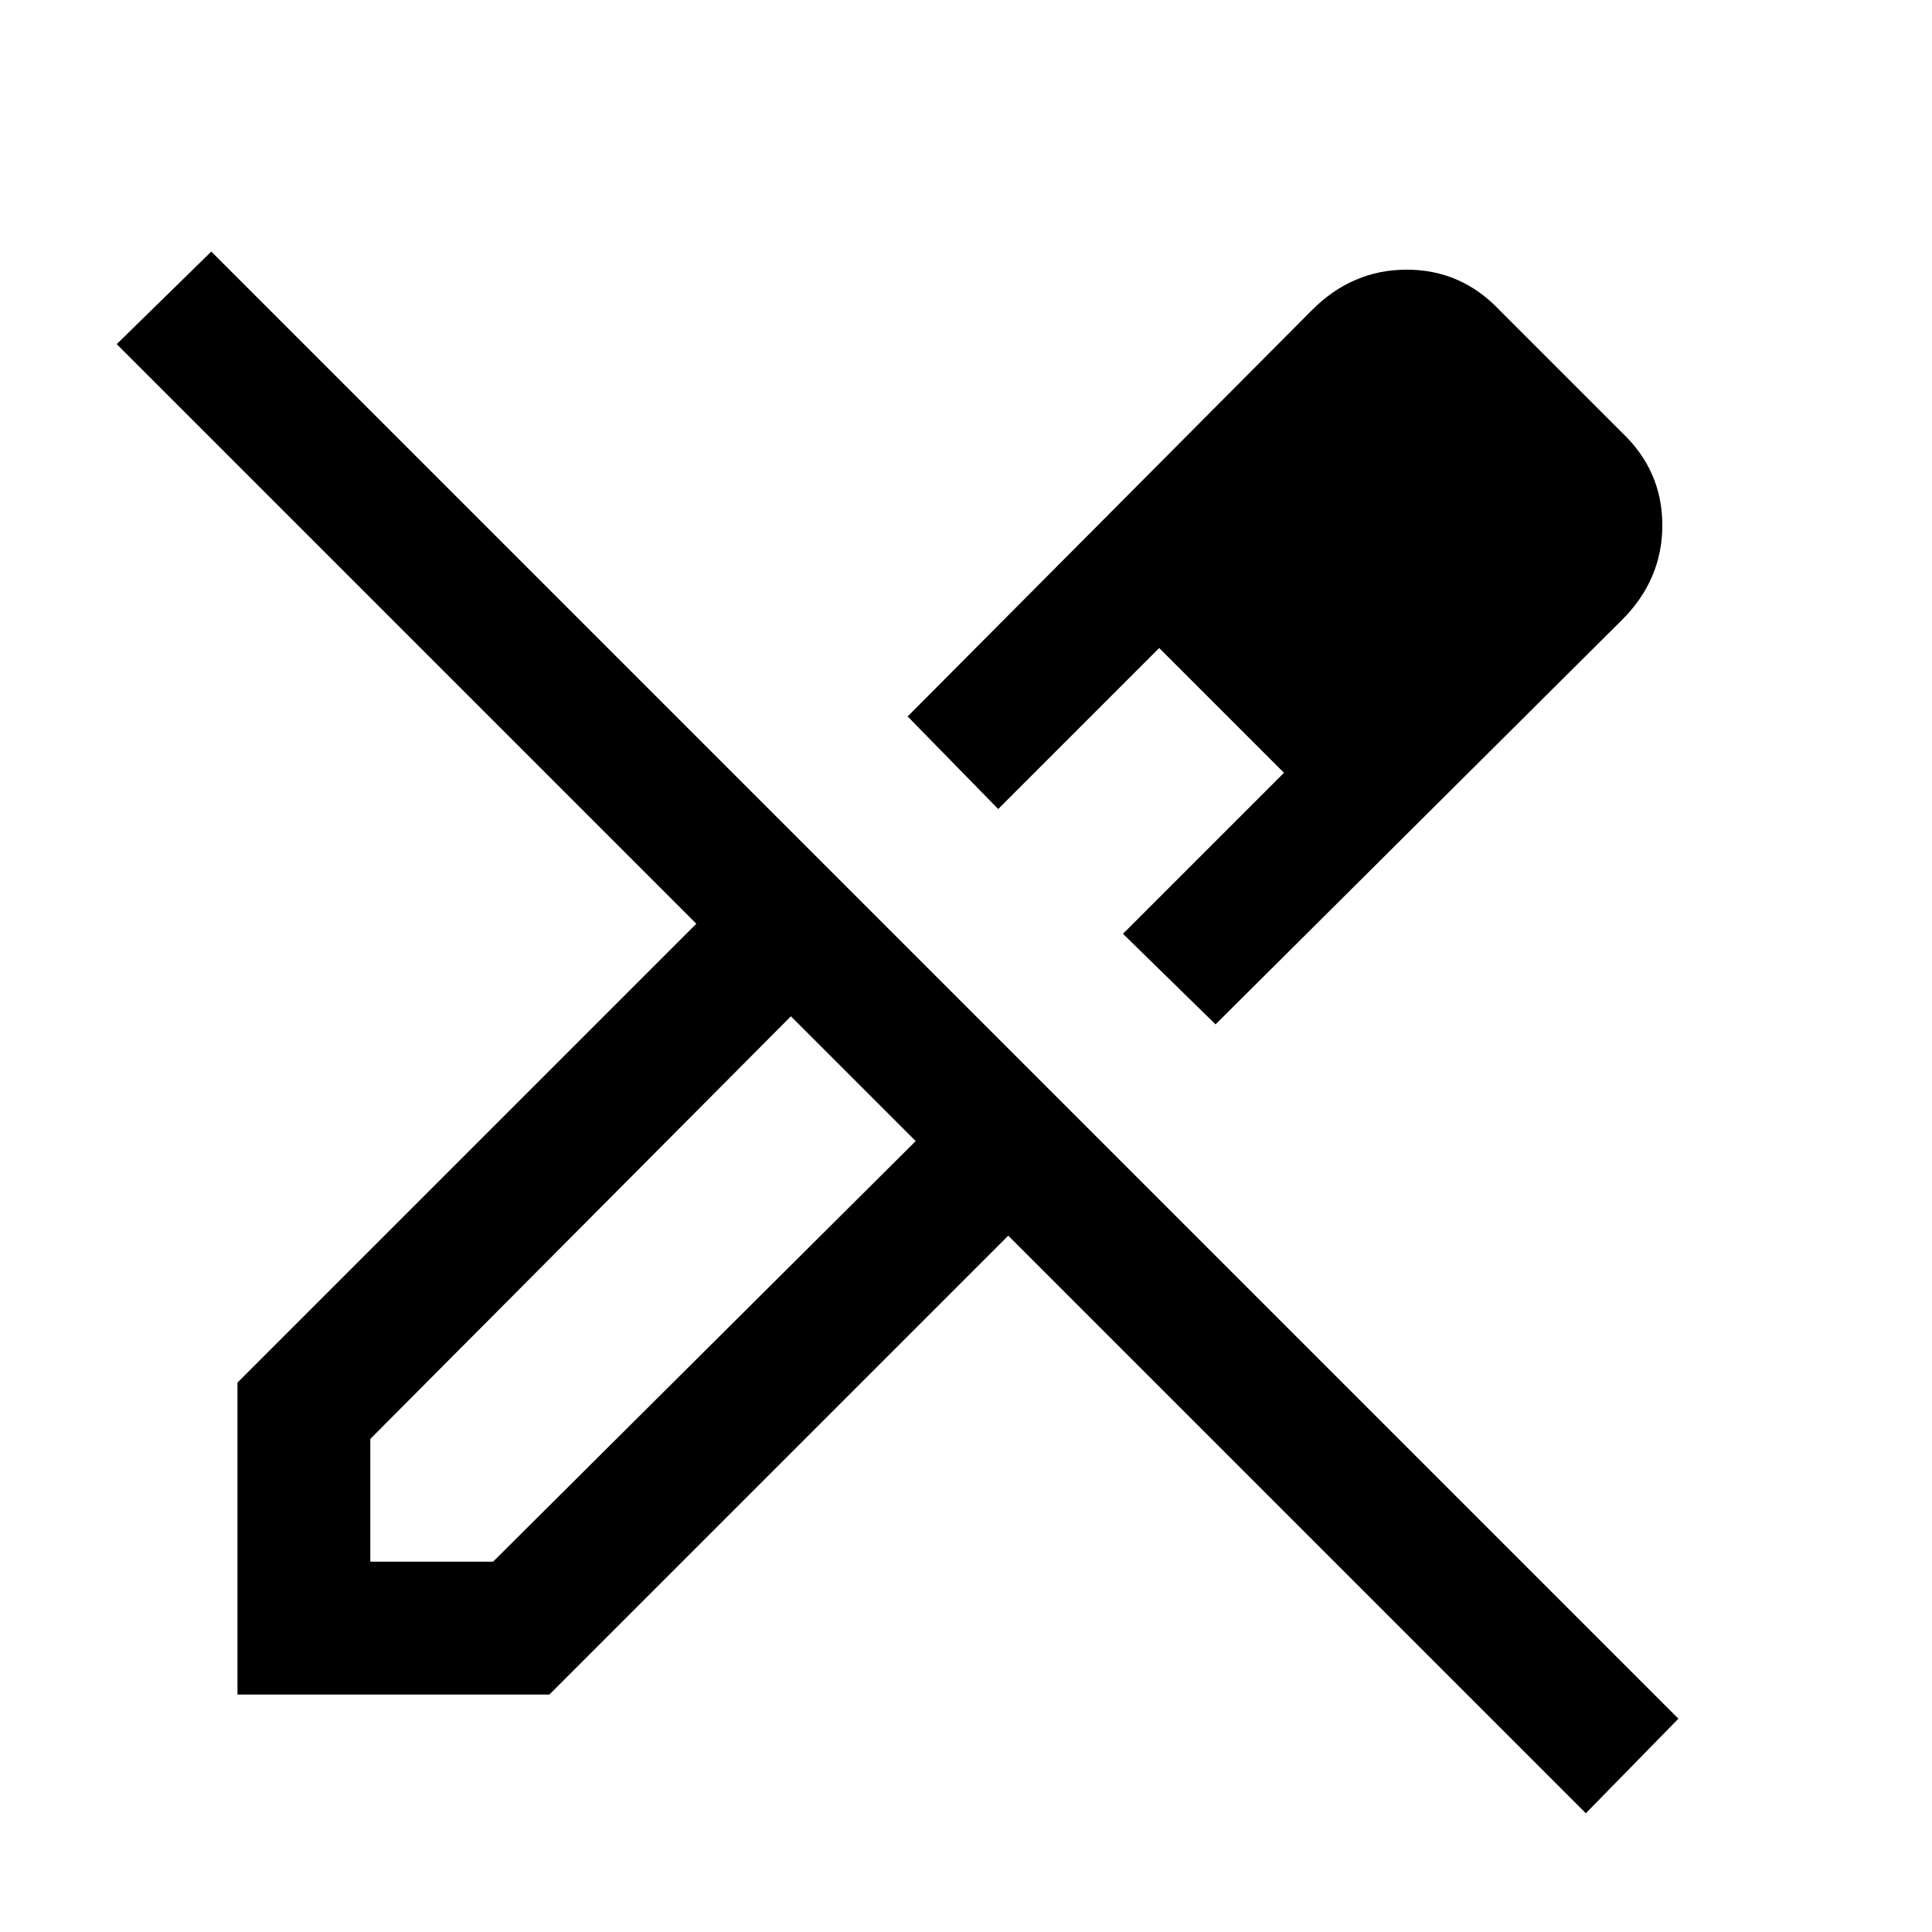 <svg xmlns="http://www.w3.org/2000/svg" height="24" width="24"><path d="M19.7 22.525 12.525 15.35 6.825 21.05H2.95V17.175L8.65 11.475L1.45 4.275L2.625 3.125L20.85 21.35ZM15.1 12.725 13.95 11.6 15.95 9.6 14.4 8.05 12.4 10.05 11.275 8.9 16.3 3.85Q16.8 3.35 17.475 3.35Q18.15 3.35 18.625 3.85L20.15 5.375Q20.65 5.85 20.65 6.525Q20.65 7.2 20.15 7.7ZM4.6 19.4H6.125L11.375 14.175L10.625 13.375L9.825 12.625L4.6 17.875ZM19.05 6.525 17.475 4.95ZM15.95 9.6 14.4 8.05 15.95 9.6ZM11.375 14.175 10.625 13.375 9.825 12.625 11.375 14.175Z"/></svg>